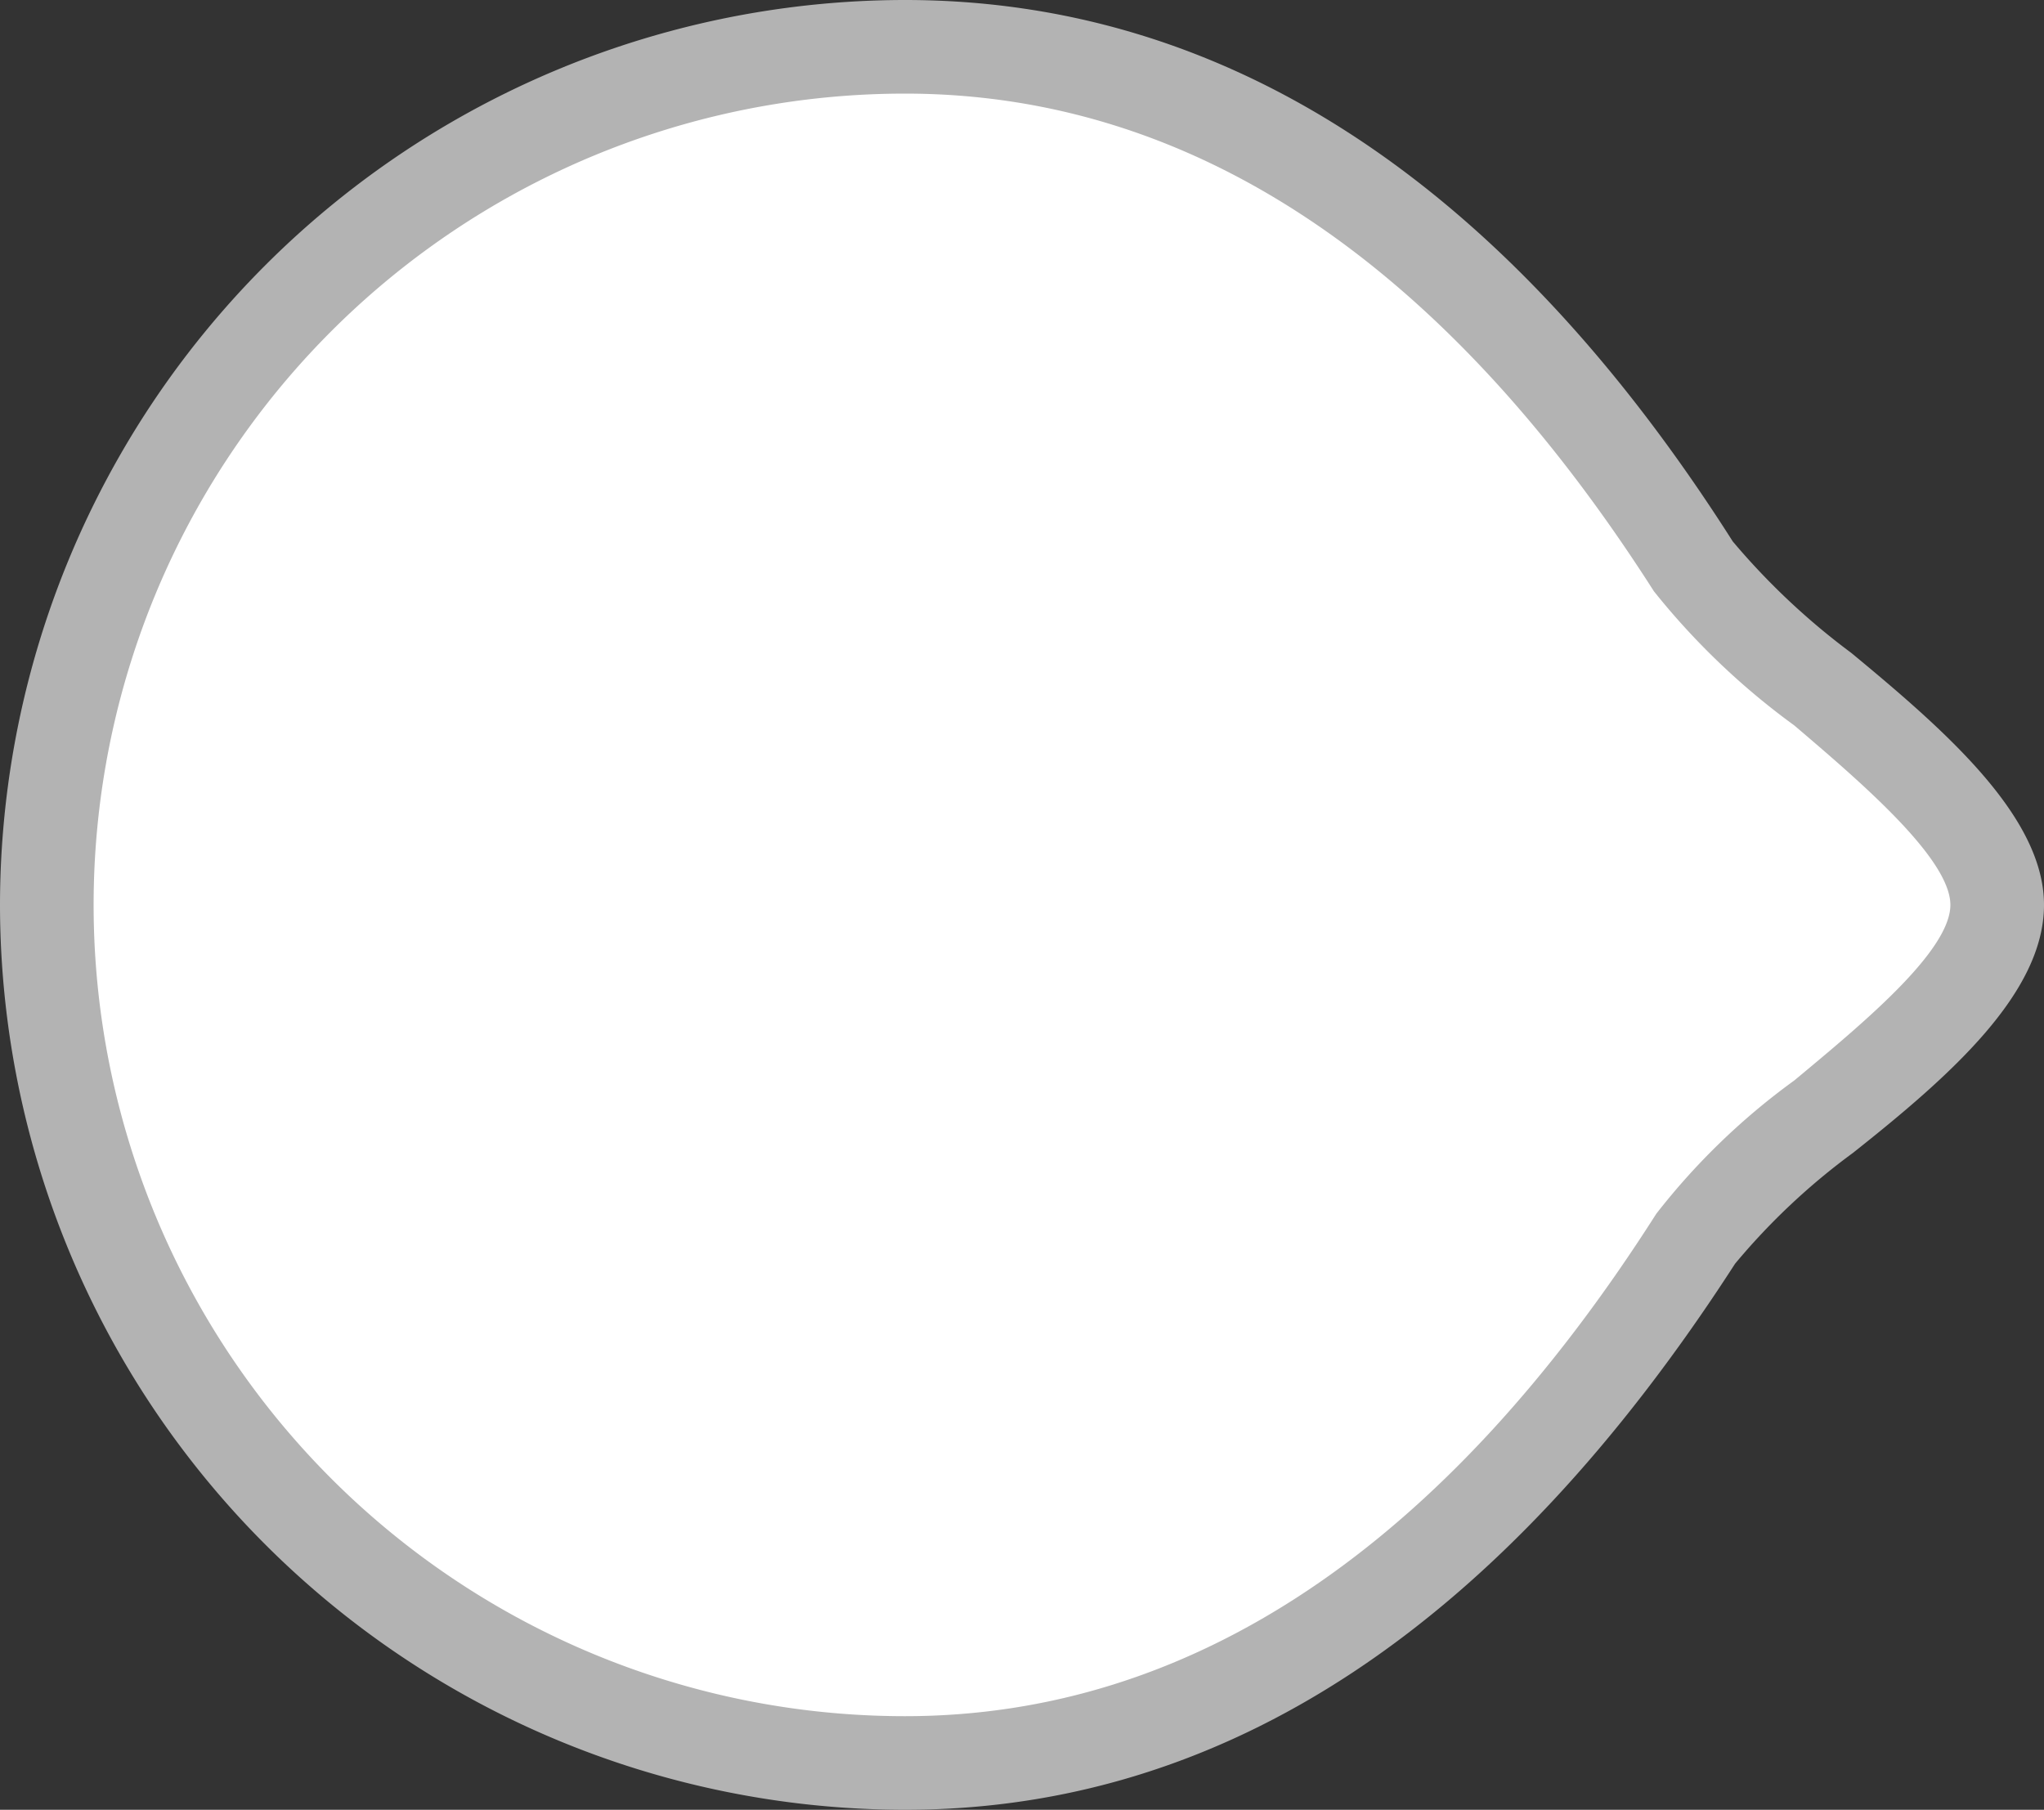 <svg id="Слой_1" data-name="Слой 1" xmlns="http://www.w3.org/2000/svg" viewBox="0 0 26.2 23.2"><rect x="0" y="0" width="26.2" height="23.2" fill="#333333" stroke="none"/><defs><style>.cls-1{fill:#fff;}.cls-2{fill:#b3b3b3;}</style></defs><title>polzun-r</title><path class="cls-1" d="M21.74,15.88C19.43,19.5,16.16,22.6,11.6,22.6a11,11,0,0,1,0-22c4.53,0,7.82,3.07,10.11,6.66.78,1.23,3.89,2.88,3.89,4.34S22.51,14.67,21.74,15.88Z"/><path class="cls-2" d="M0,11.6A11.61,11.61,0,0,1,11.6,0c4.11,0,7.68,2.33,10.61,6.94a9,9,0,0,0,1.52,1.43c1.21,1,2.47,2.1,2.47,3.23S25,13.79,23.75,14.78a8.52,8.52,0,0,0-1.51,1.42h0c-3,4.65-6.54,7-10.64,7A11.61,11.61,0,0,1,0,11.6Zm25,0C25,11,23.82,10,23,9.3A9.32,9.32,0,0,1,21.2,7.58C18.5,3.35,15.27,1.2,11.6,1.2a10.4,10.4,0,0,0,0,20.8c3.67,0,6.91-2.17,9.63-6.44h0A8.73,8.73,0,0,1,23,13.85c.84-.7,2-1.65,2-2.25Z"/></svg>